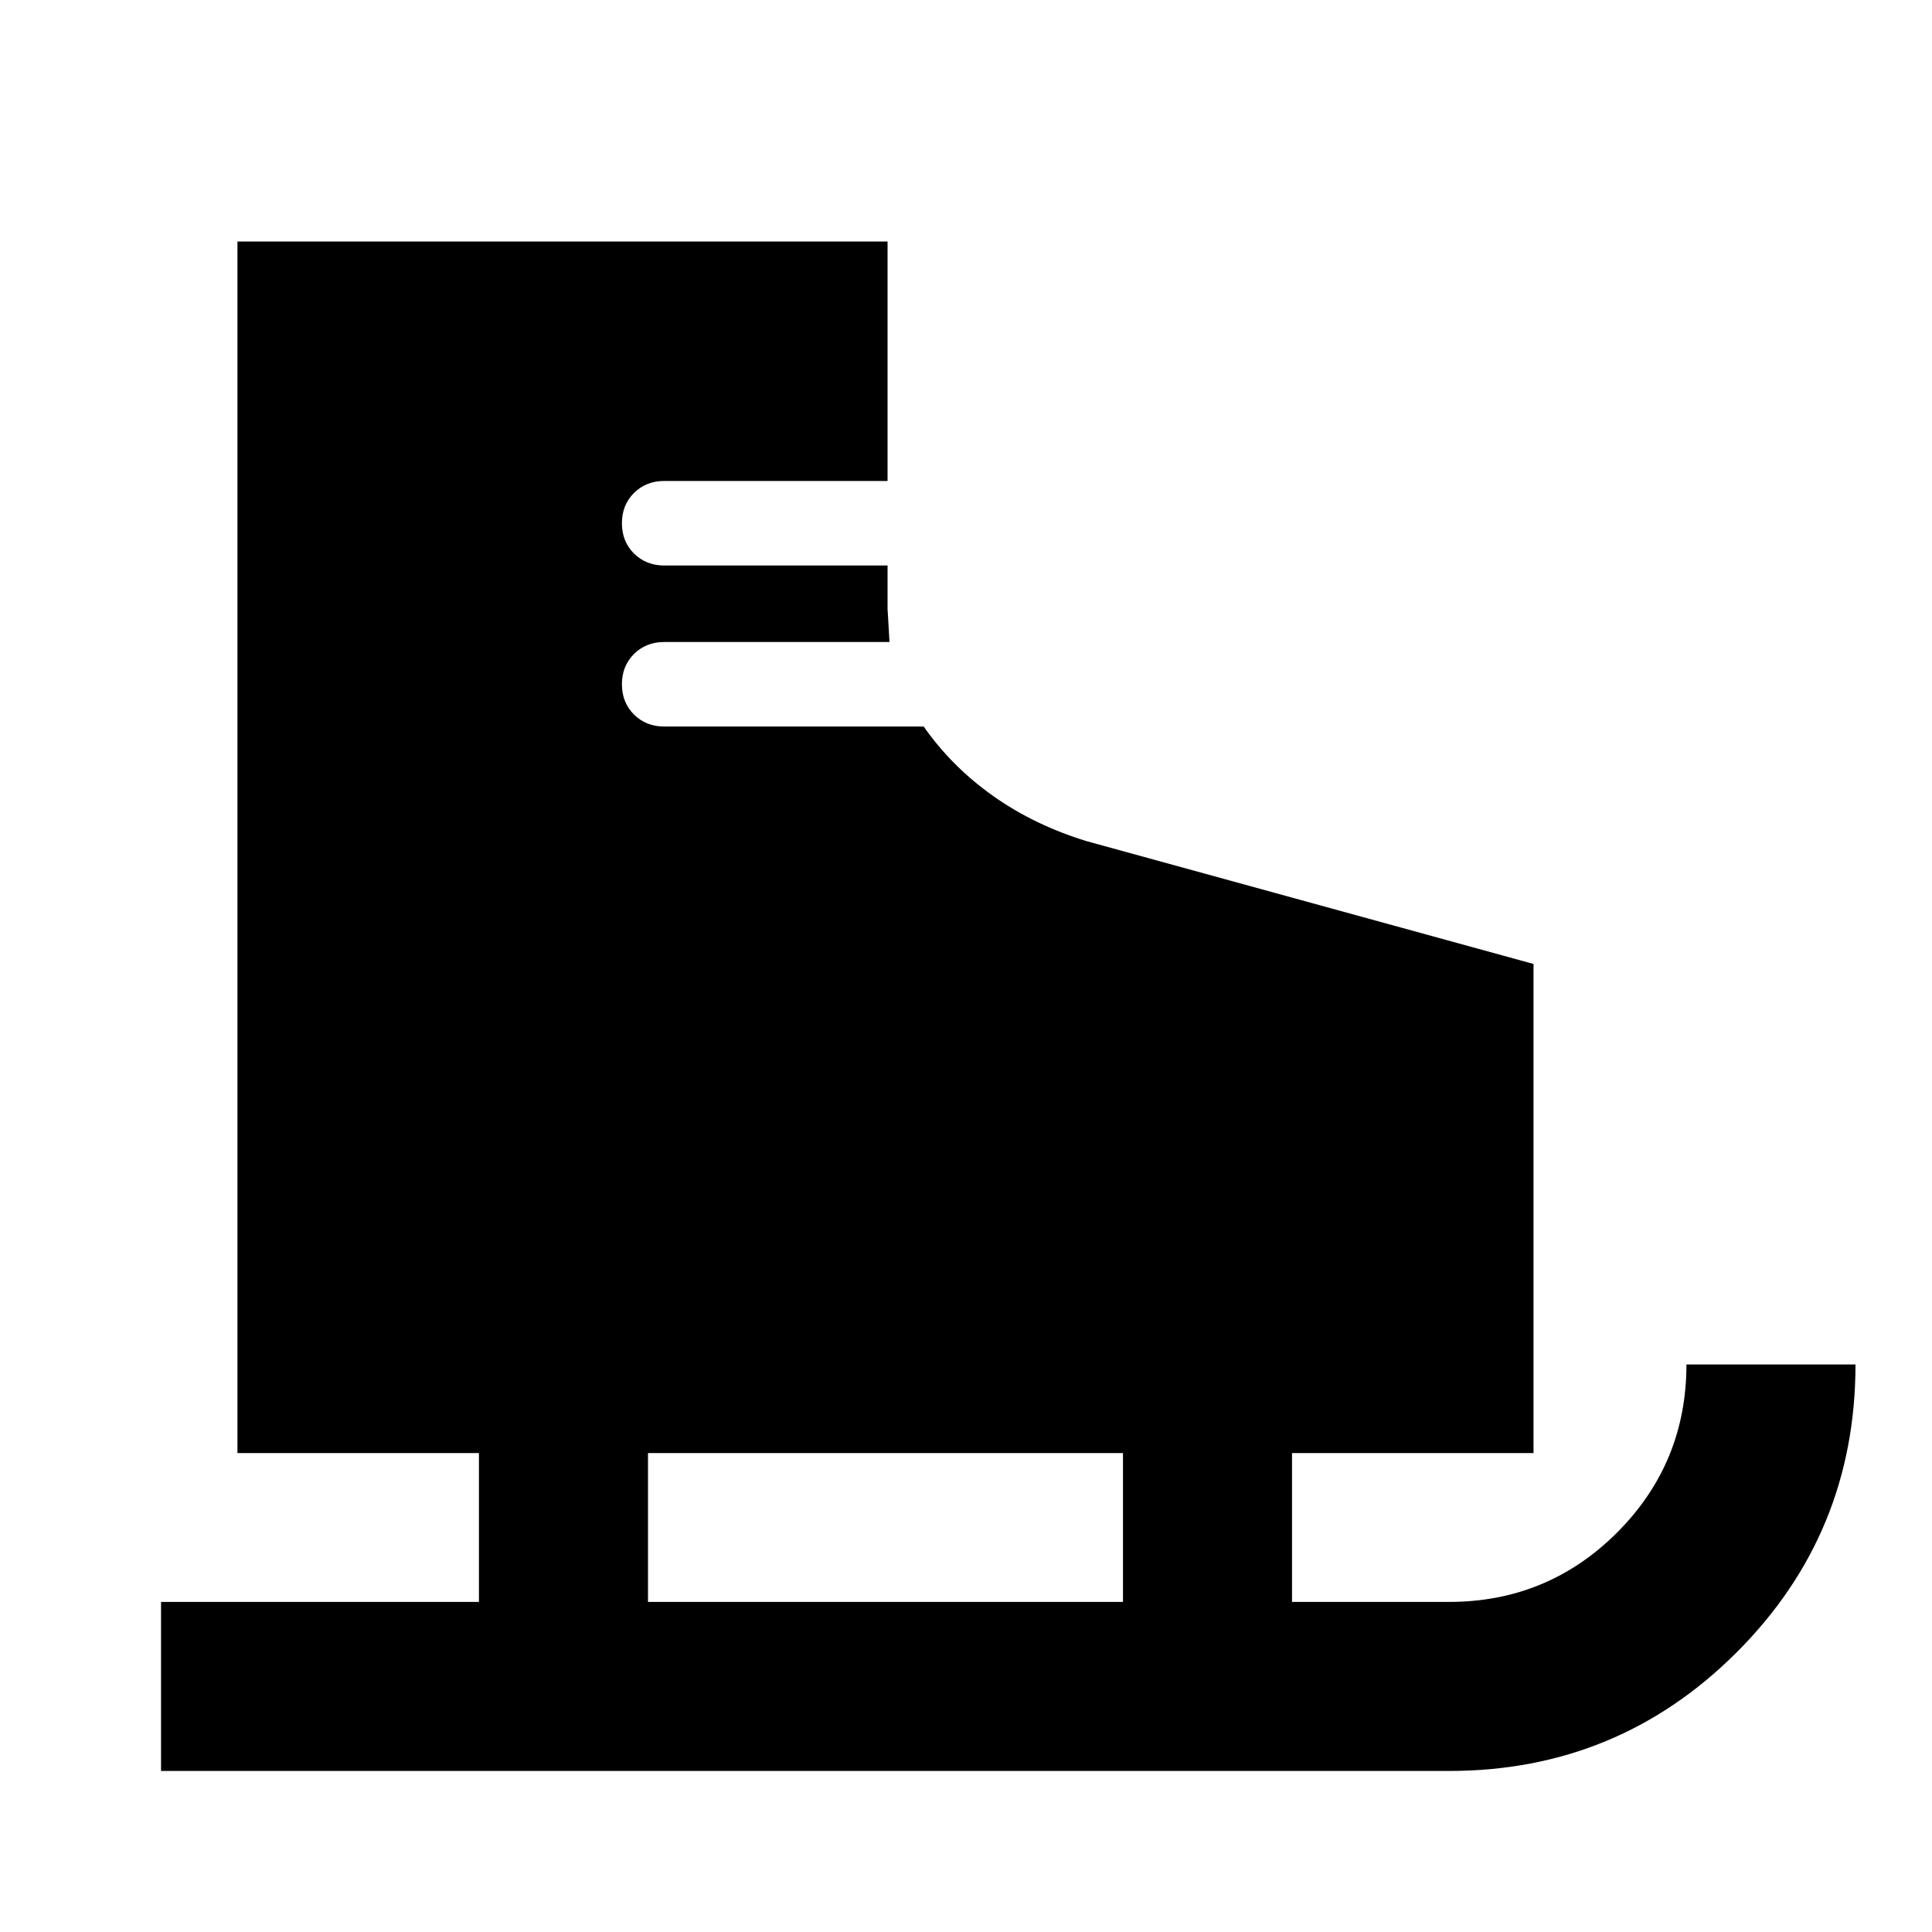 <svg xmlns="http://www.w3.org/2000/svg" height="20" width="20"><path d="M1.667 18.333v-1.75h3.291v-1.541h-2.5V2.5h6.73v2.479H6.875q-.187 0-.313.125-.124.125-.124.313 0 .187.124.312.126.125.313.125h2.313v.458q0-.02.02.334H6.875q-.187 0-.313.125-.124.125-.124.312 0 .188.124.313.126.125.313.125h2.687q.292.417.719.719t.969.468l4.625 1.271v5.063h-2.5v1.541H15q1.021 0 1.74-.718.718-.719.718-1.74h1.75q0 1.75-1.229 2.979T15 18.333Zm5.041-1.75h4.917v-1.541H6.708Z"/></svg>